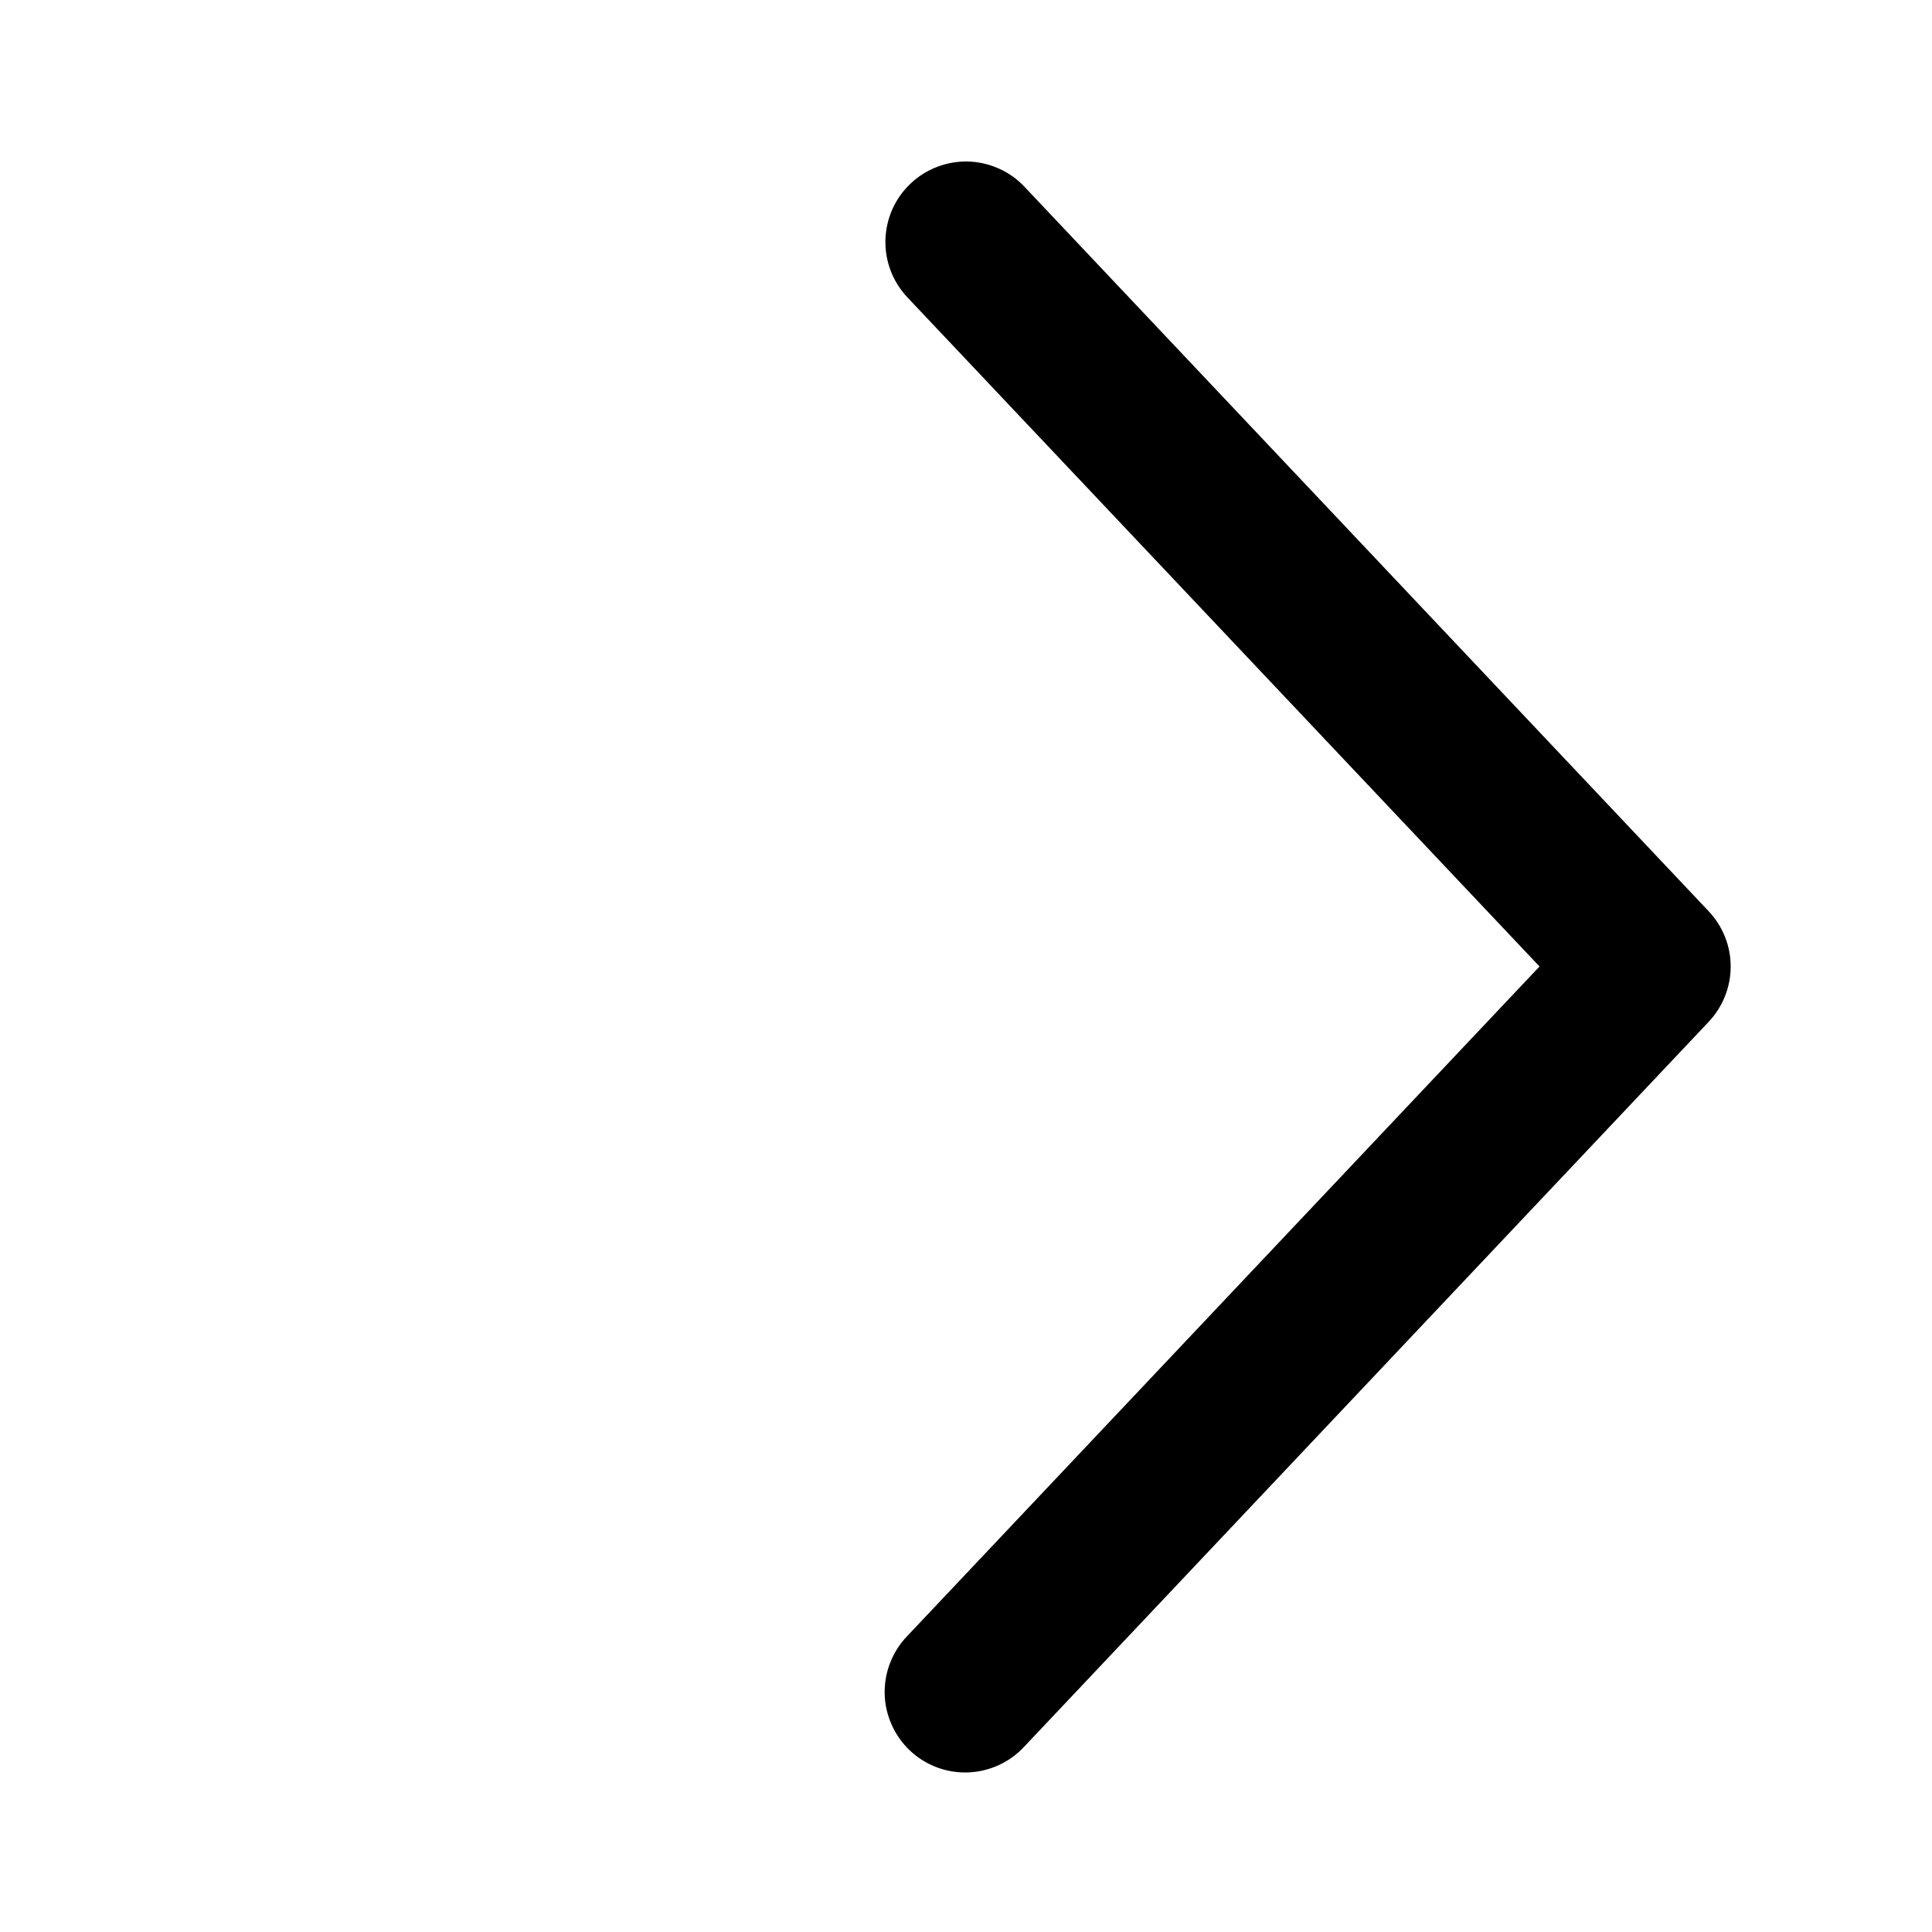 <svg width="20" height="20" viewBox="0 0 20 20" fill="none" xmlns="http://www.w3.org/2000/svg">
<path d="M9.393 3.078C9.318 2.998 9.259 2.905 9.22 2.802C9.181 2.7 9.163 2.591 9.166 2.482C9.169 2.372 9.194 2.265 9.238 2.165C9.283 2.065 9.347 1.975 9.427 1.9C9.506 1.824 9.6 1.766 9.702 1.727C9.804 1.688 9.913 1.669 10.023 1.672C10.132 1.675 10.24 1.7 10.34 1.745C10.44 1.789 10.53 1.853 10.605 1.933L17.688 9.433C17.834 9.588 17.916 9.792 17.916 10.005C17.916 10.218 17.834 10.423 17.688 10.578L10.605 18.079C10.53 18.16 10.44 18.226 10.34 18.272C10.24 18.318 10.131 18.344 10.021 18.348C9.91 18.352 9.8 18.334 9.697 18.295C9.594 18.256 9.499 18.197 9.419 18.121C9.339 18.045 9.274 17.954 9.23 17.853C9.185 17.752 9.16 17.643 9.158 17.533C9.156 17.423 9.175 17.313 9.216 17.21C9.256 17.108 9.316 17.014 9.393 16.935L15.937 10.005L9.393 3.078Z" fill="black"/>
</svg>
